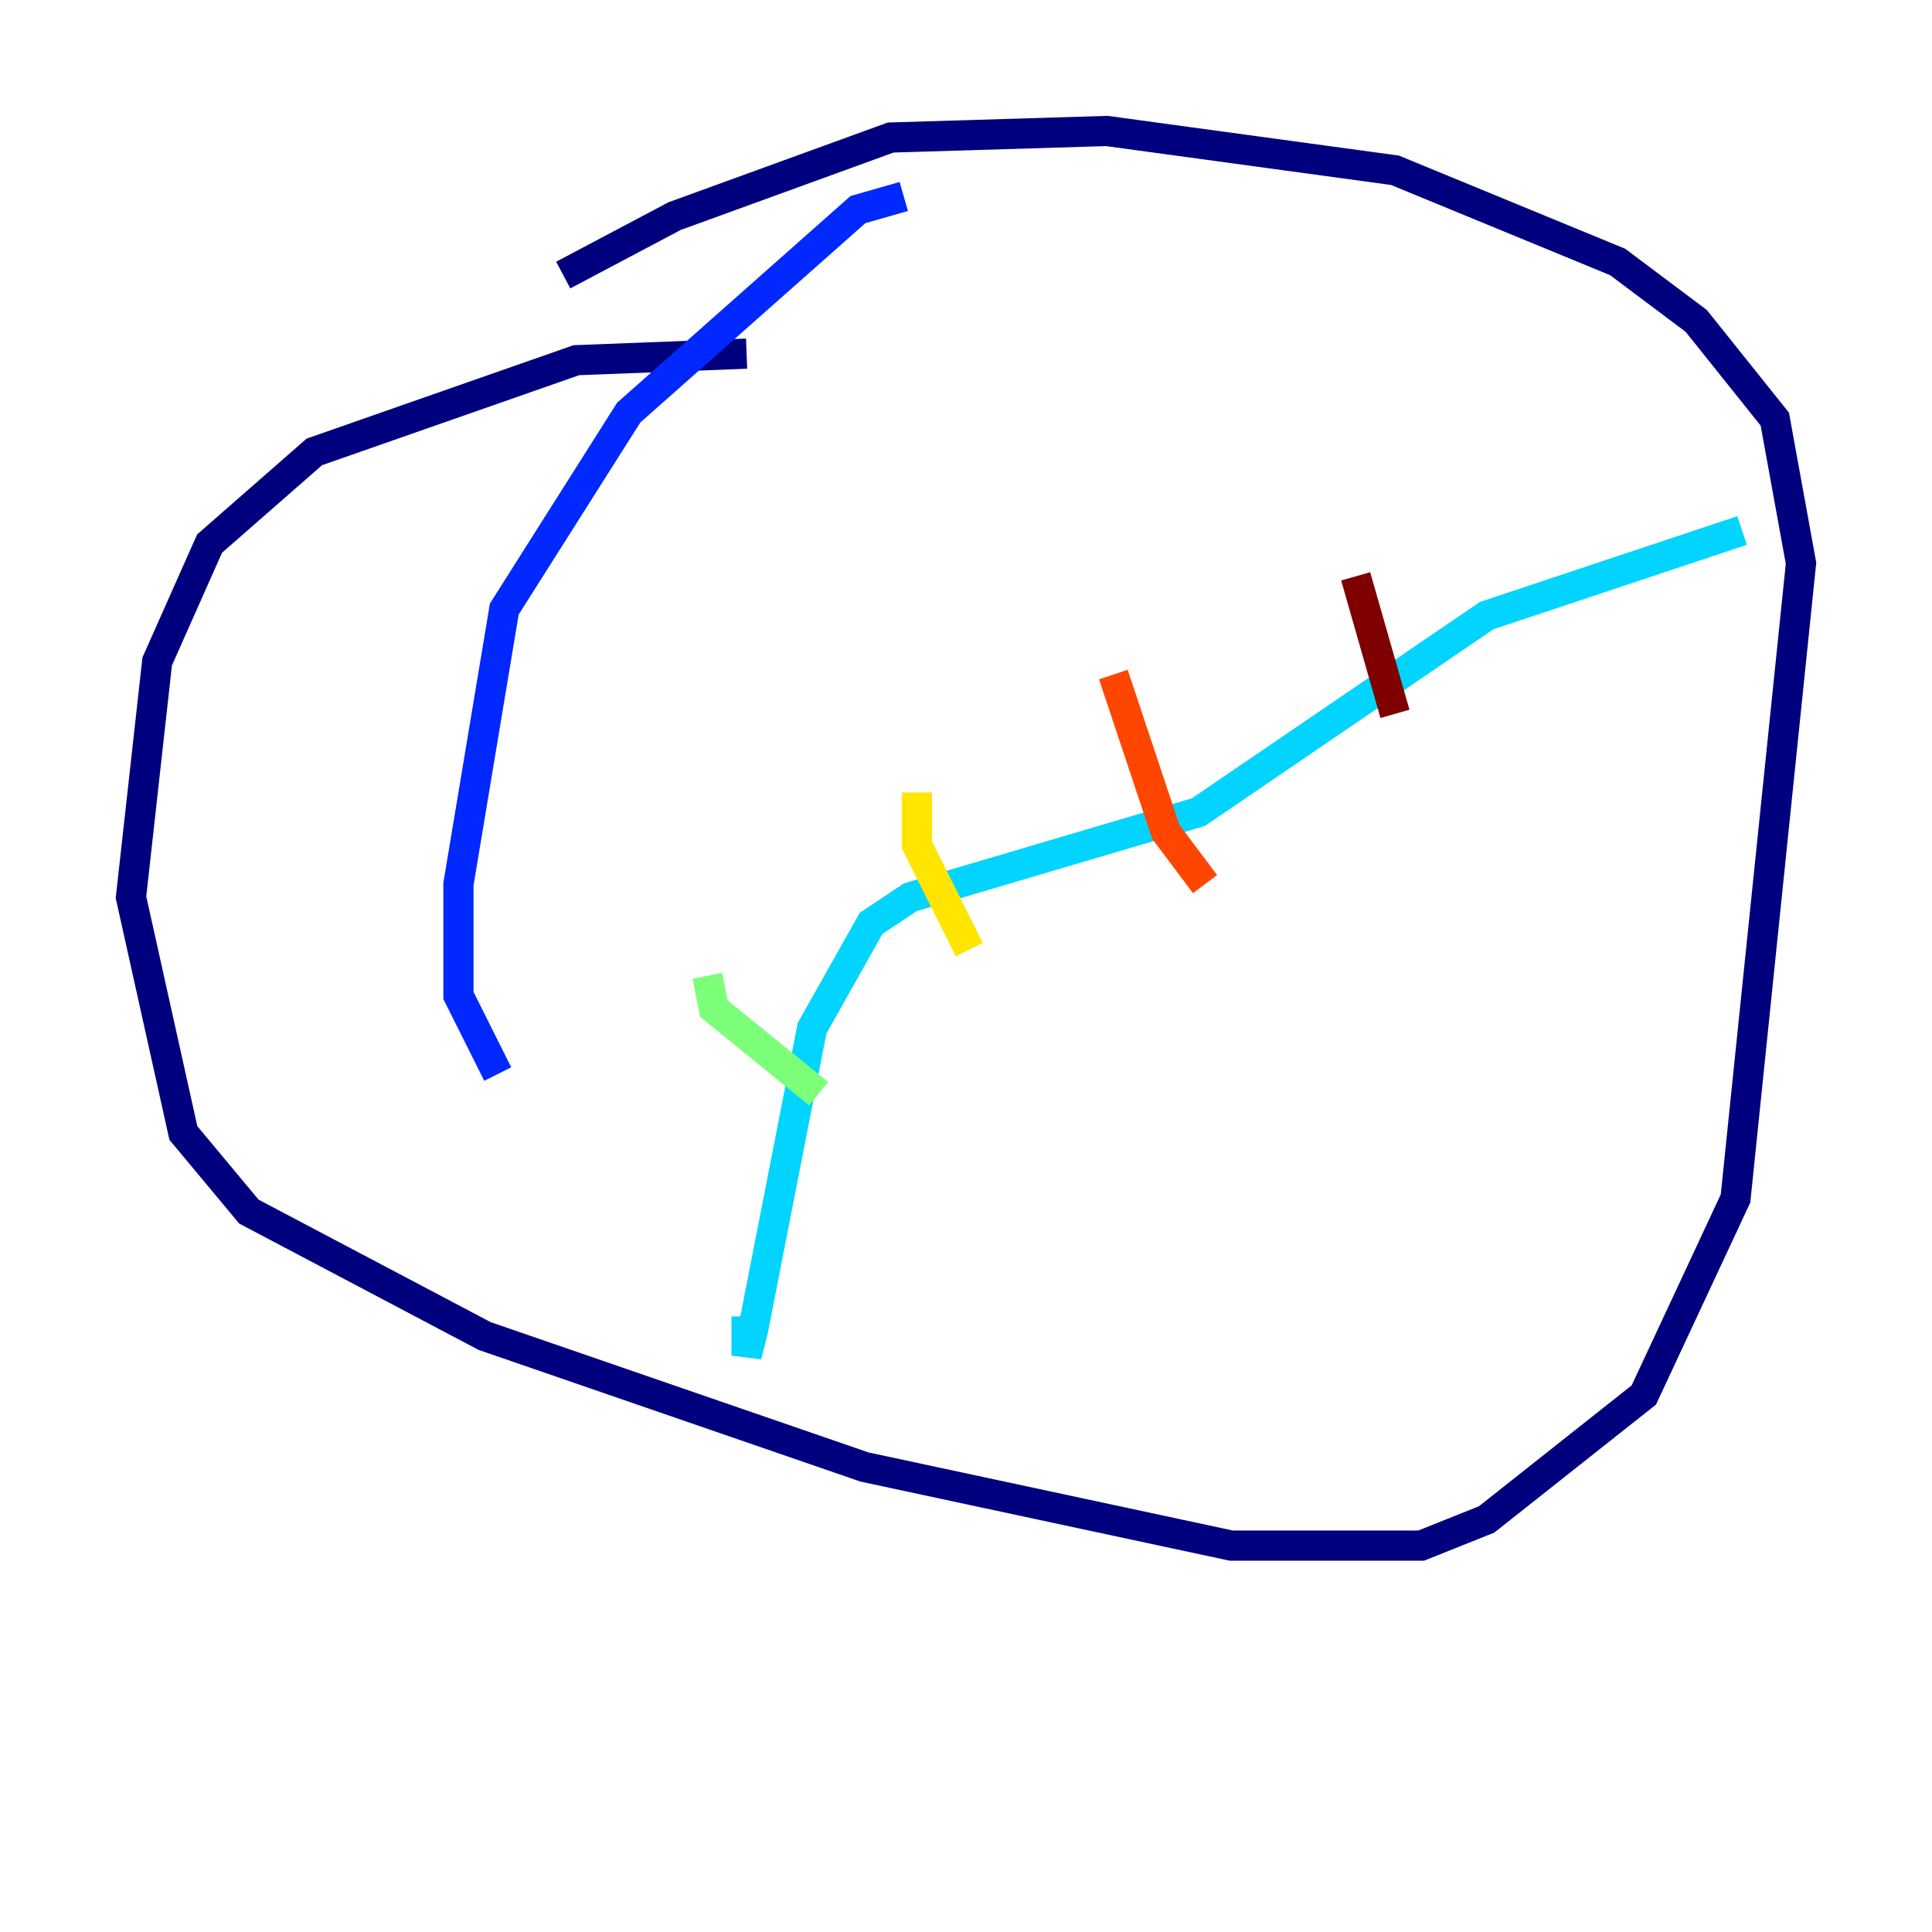 <?xml version="1.0" encoding="utf-8" ?>
<svg baseProfile="tiny" height="128" version="1.2" viewBox="0,0,128,128" width="128" xmlns="http://www.w3.org/2000/svg" xmlns:ev="http://www.w3.org/2001/xml-events" xmlns:xlink="http://www.w3.org/1999/xlink"><defs /><polyline fill="none" points="49.464,23.43 38.183,23.864 20.827,29.939 13.885,36.014 10.414,43.824 8.678,59.444 12.149,75.064 16.488,80.271 32.108,88.515 57.275,97.193 81.573,102.4 94.156,102.4 98.495,100.664 108.909,92.42 114.983,79.403 119.322,37.315 117.586,27.77 112.38,21.261 107.173,17.356 92.42,11.281 73.329,8.678 59.01,9.112 44.691,14.319 37.315,18.224" stroke="#00007f" stroke-width="2" /><polyline fill="none" points="59.878,13.017 56.841,13.885 41.654,27.336 33.41,40.352 30.373,58.576 30.373,65.953 32.976,71.159" stroke="#0028ff" stroke-width="2" /><polyline fill="none" points="115.417,35.146 98.495,40.786 79.403,53.803 60.312,59.444 57.709,61.18 53.803,68.122 49.898,88.081 49.464,89.817 49.464,87.214" stroke="#00d4ff" stroke-width="2" /><polyline fill="none" points="46.861,64.651 47.295,66.82 54.237,72.461" stroke="#7cff79" stroke-width="2" /><polyline fill="none" points="60.746,52.502 60.746,55.973 64.217,62.915" stroke="#ffe500" stroke-width="2" /><polyline fill="none" points="73.763,44.691 77.234,55.105 79.837,58.576" stroke="#ff4600" stroke-width="2" /><polyline fill="none" points="89.817,38.183 92.42,47.295" stroke="#7f0000" stroke-width="2" /></svg>